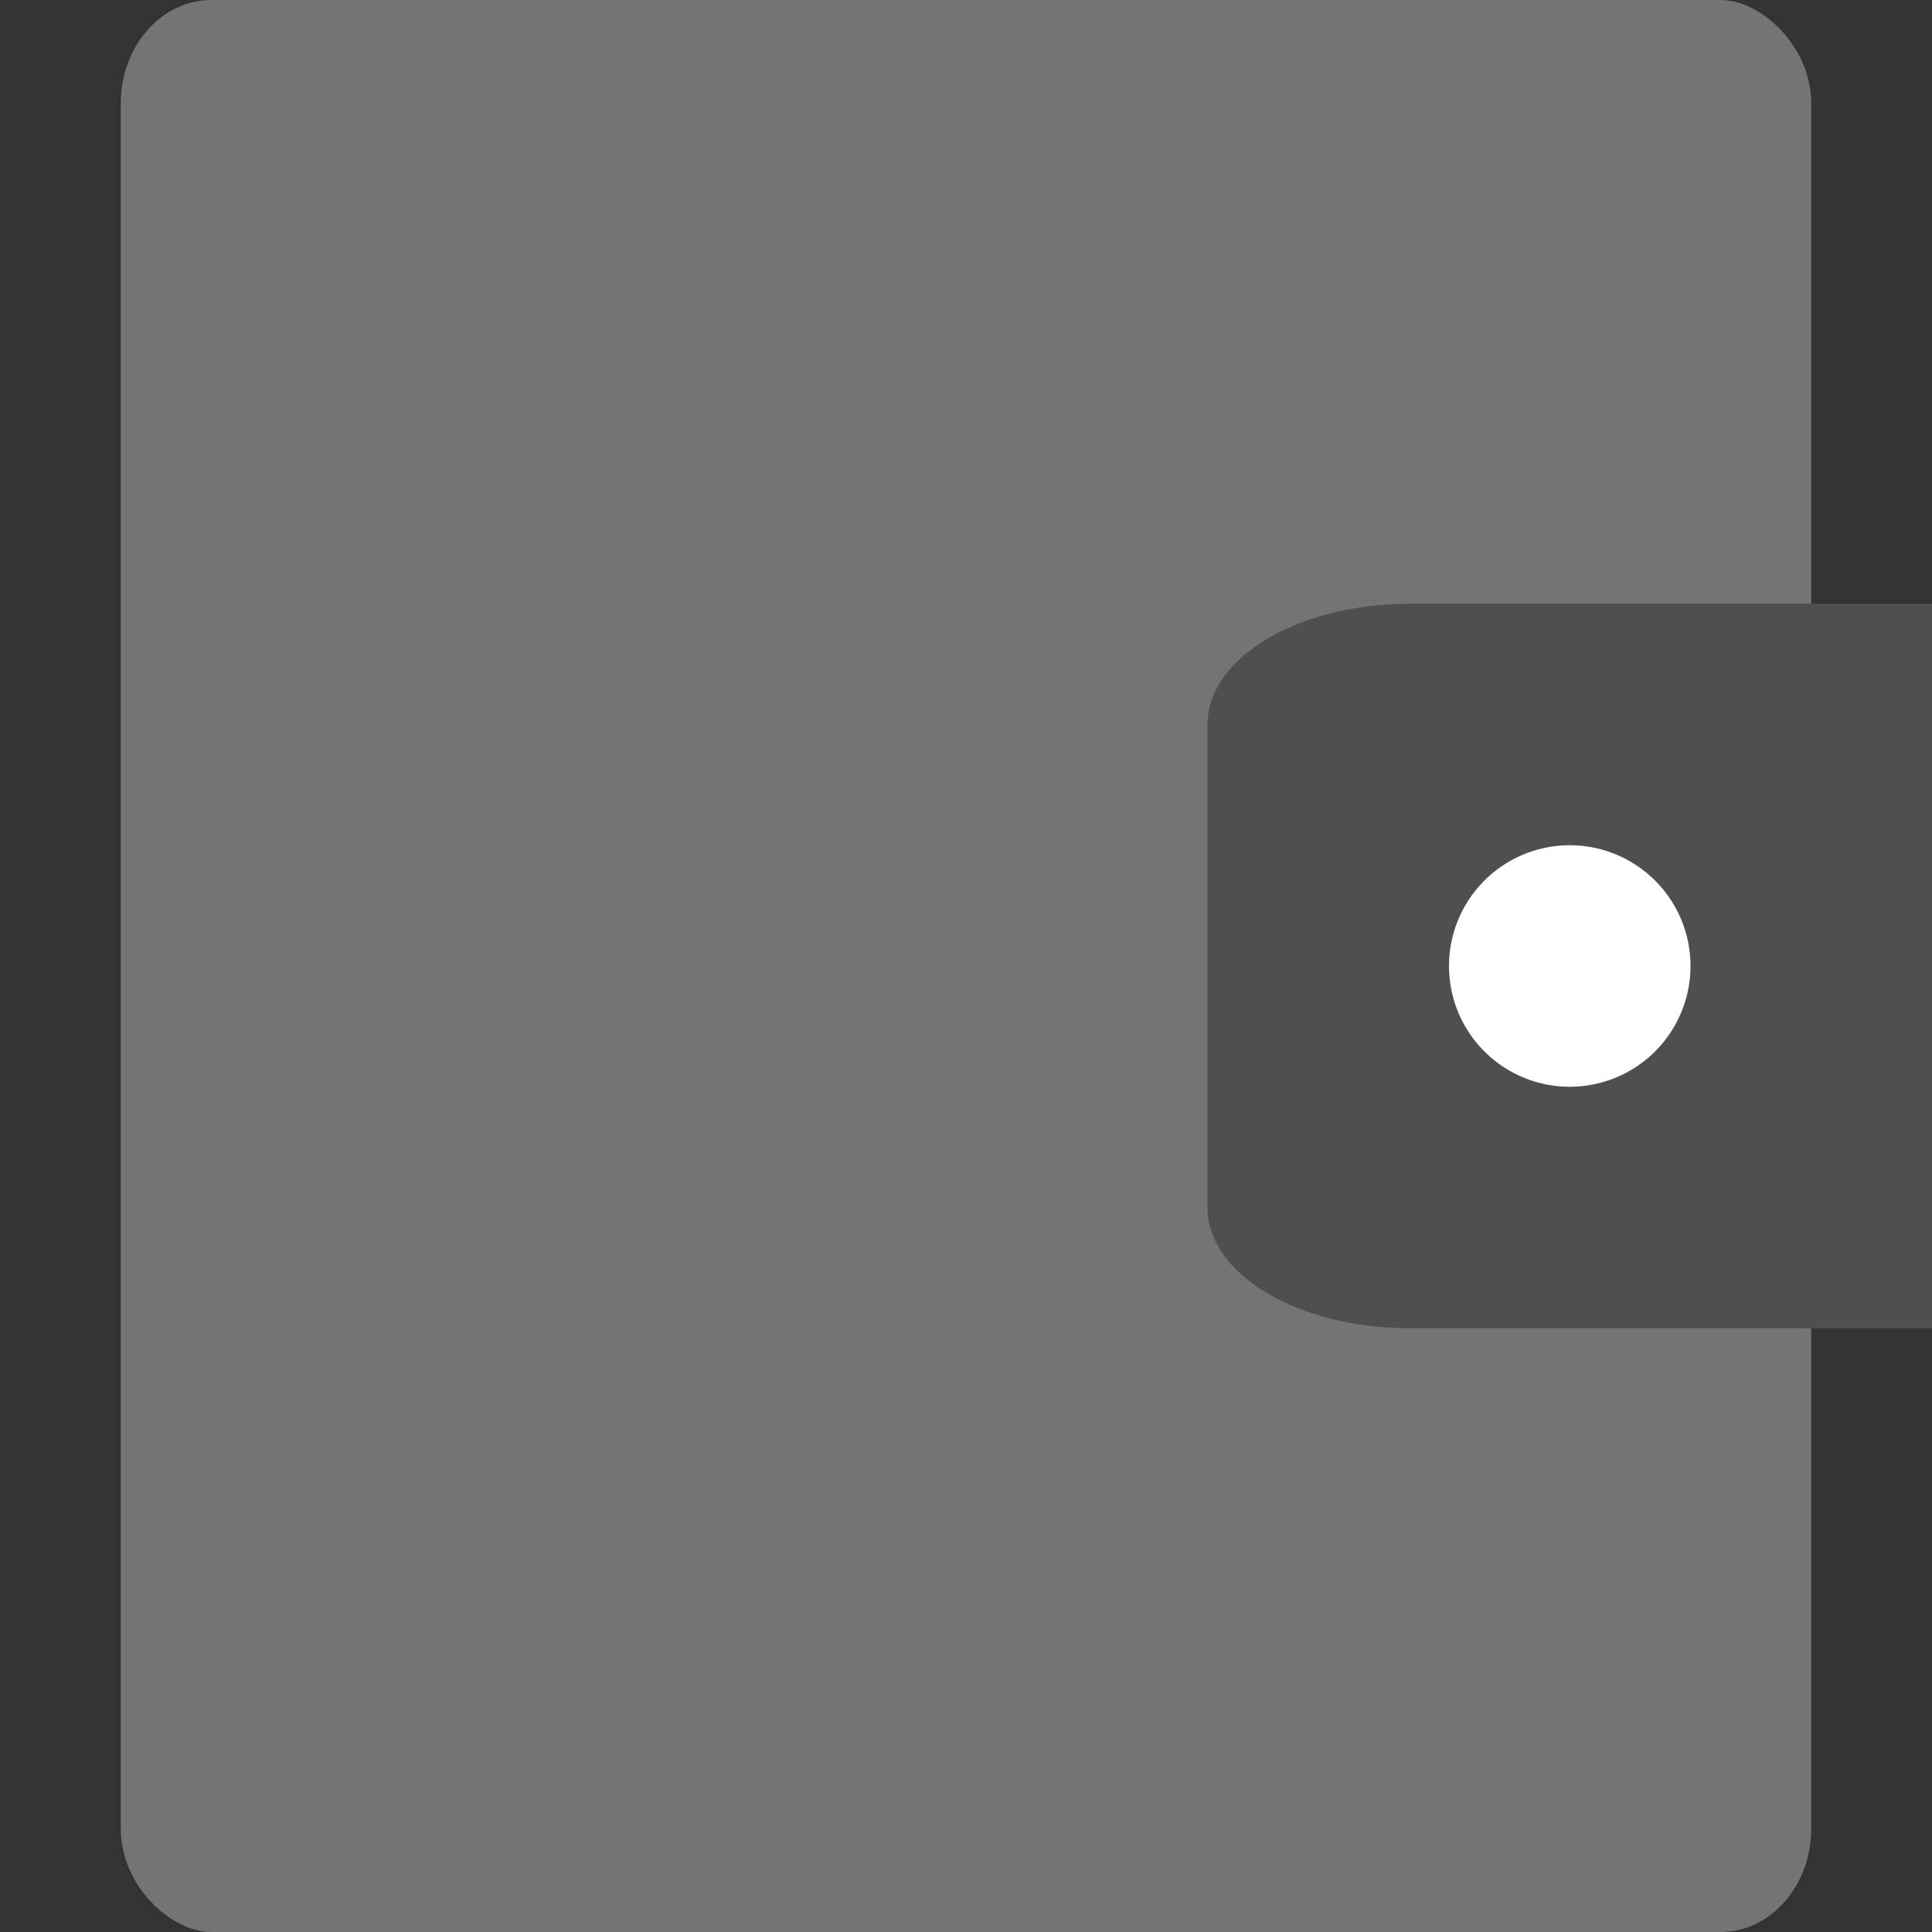 <svg xmlns="http://www.w3.org/2000/svg" width="16" height="16" version="1">
 <rect width="100%" height="100%" fill="#333333" stroke="none"/>
 <rect width="16" height="14" x="-16" y="-15" rx=".857" ry=".75" transform="matrix(0,-1,-1,0,0,0)" style="fill:#747474"/>
 <path d="m 11.68,5 4.32,0 L 16,11 11.68,11 C 10.749,11 10,10.554 10,10 L 10,6 C 10,5.446 10.749,5 11.68,5 Z" style="fill:#4f4f4f"/>
 <path fill="#fff" d="m14 8a1 1 0 0 1 -1 1 1 1 0 0 1 -1 -1 1 1 0 0 1 1 -1 1 1 0 0 1 1 1z"/>
</svg>
